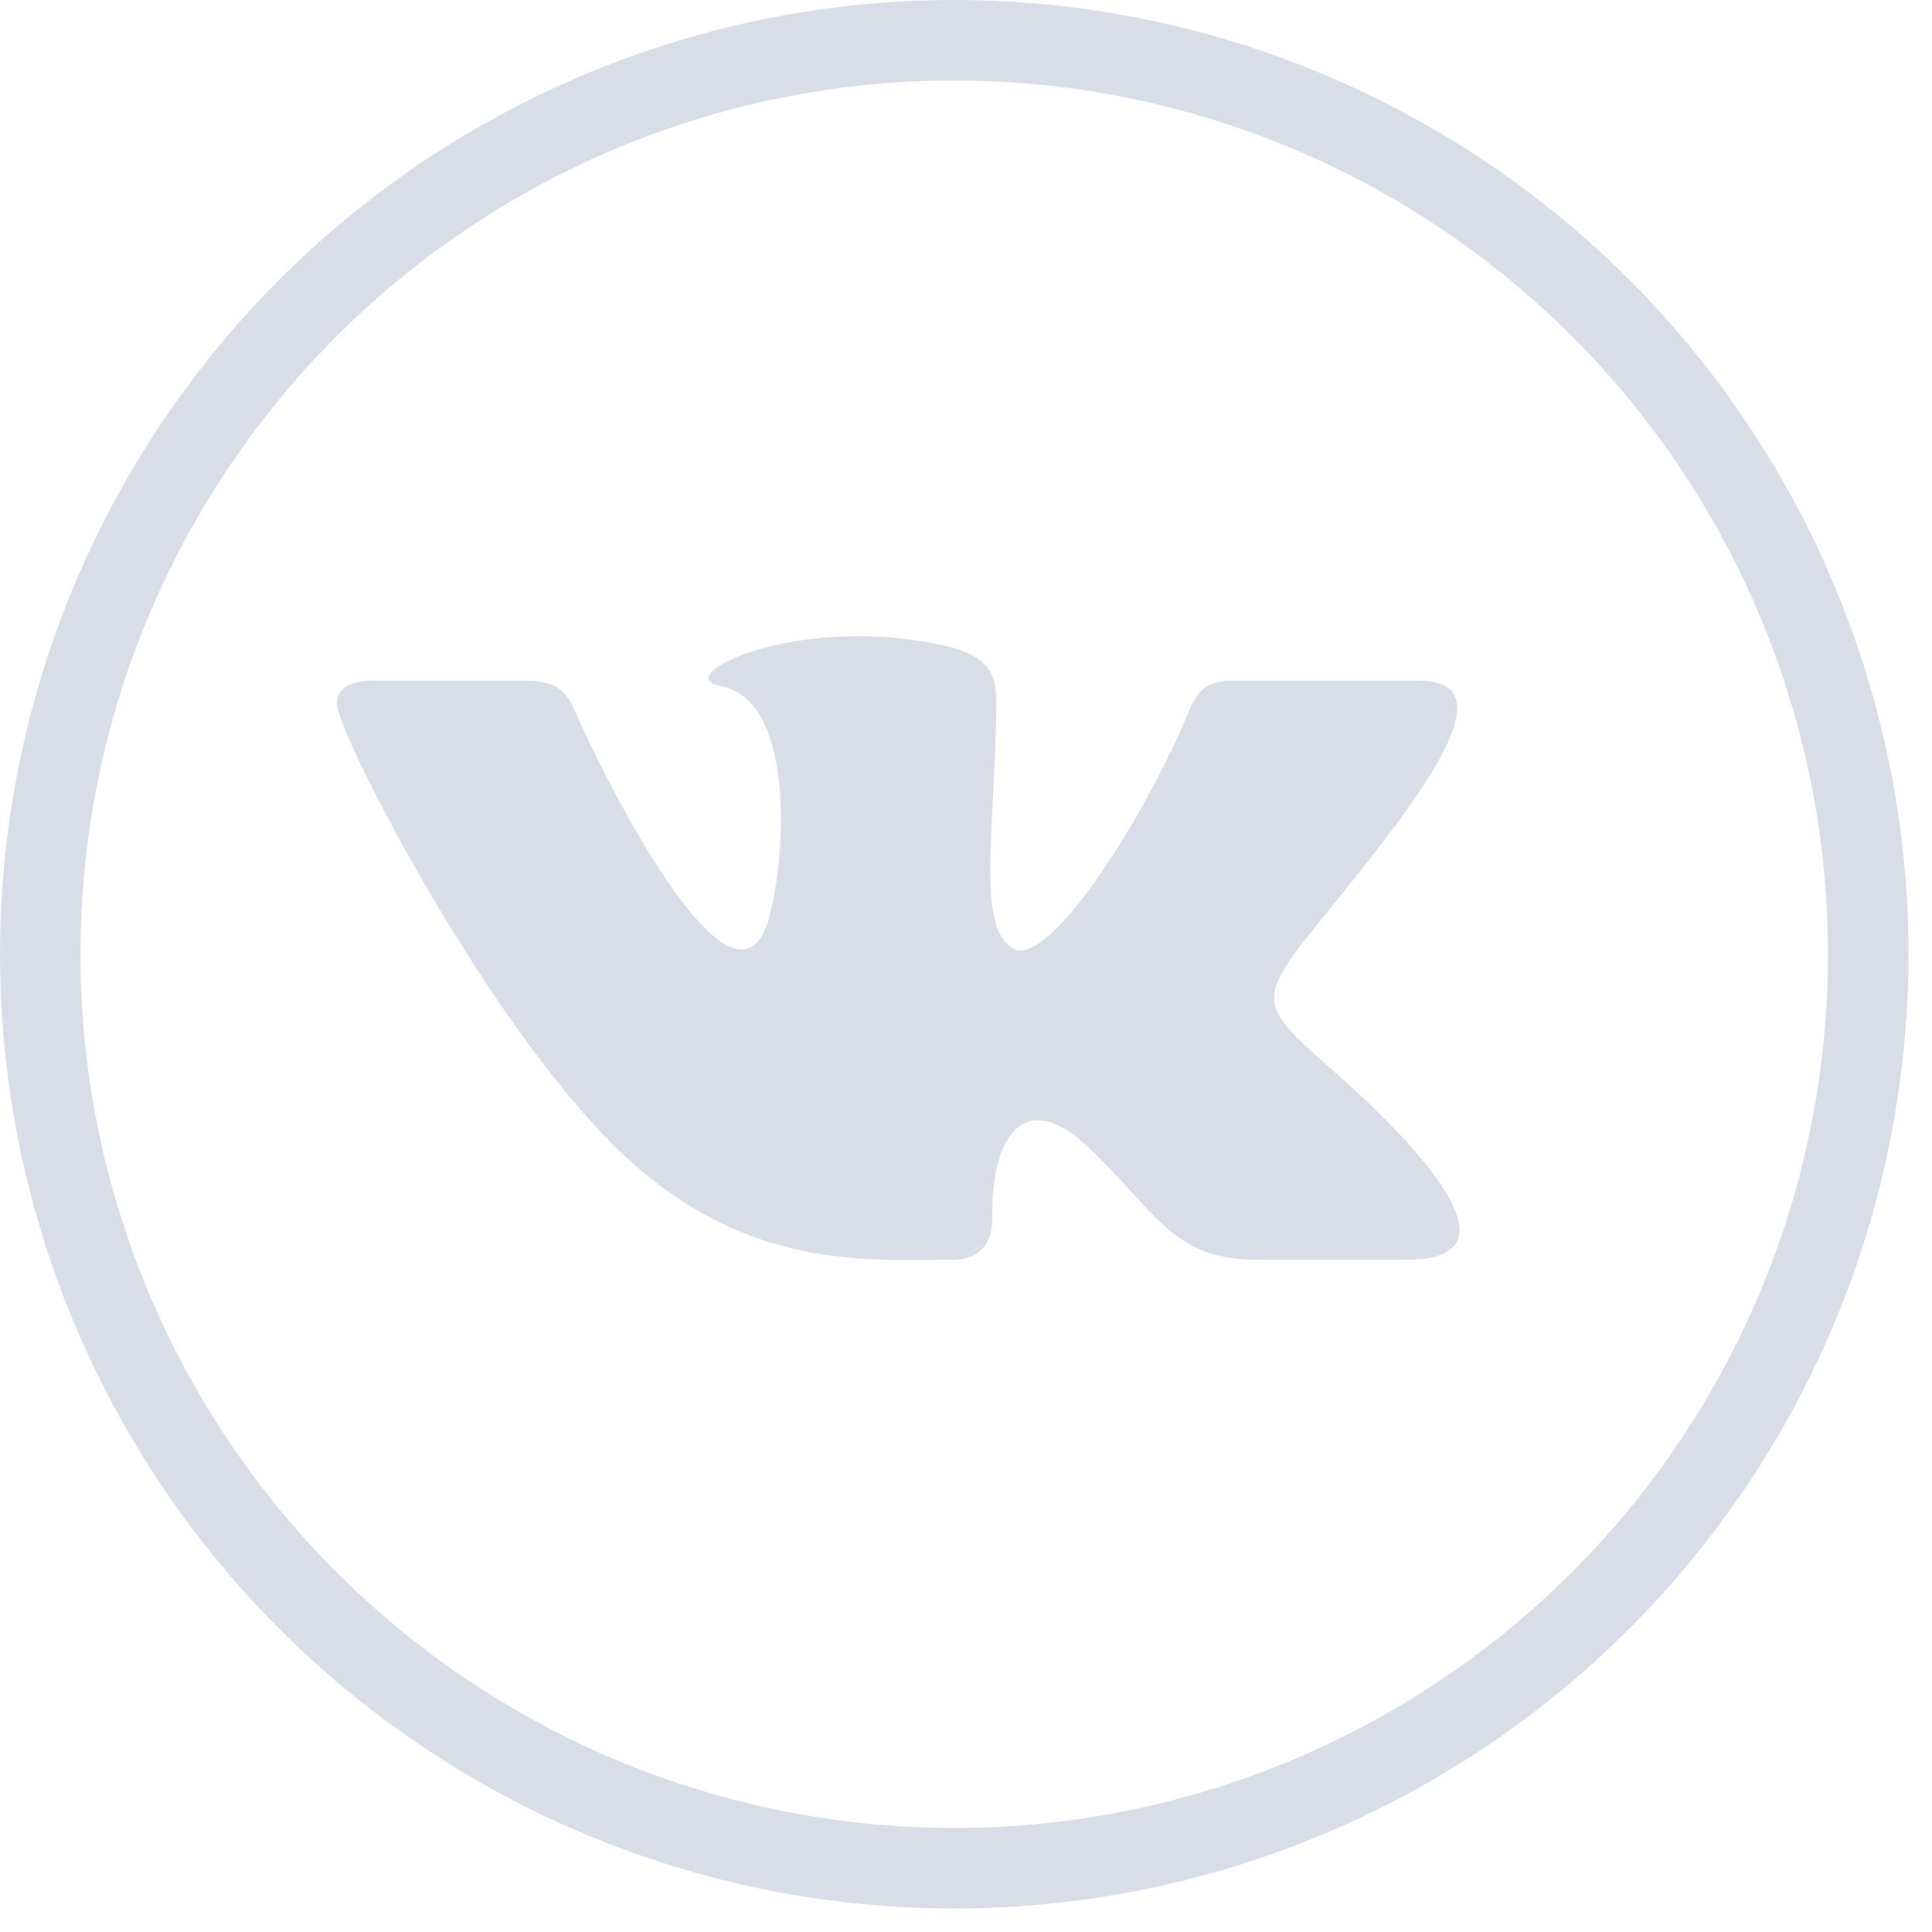 <svg width="24" height="24" viewBox="0 0 24 24" fill="none" xmlns="http://www.w3.org/2000/svg">
<circle cx="11.854" cy="11.854" r="11.354" stroke="#D9DDE7"/>
<path d="M11.832 15.649C12.186 15.649 12.331 15.424 12.326 15.142C12.309 14.081 12.741 13.51 13.523 14.255C14.388 15.078 14.567 15.649 15.617 15.649H17.476C17.945 15.649 18.13 15.505 18.13 15.279C18.13 14.801 17.305 13.958 16.605 13.339C15.625 12.473 15.579 12.453 16.423 11.41C17.47 10.115 18.838 8.456 17.628 8.456H15.314C14.866 8.456 14.833 8.697 14.674 9.056C14.095 10.355 12.996 12.038 12.579 11.78C12.143 11.512 12.343 10.448 12.376 8.868C12.385 8.451 12.382 8.165 11.713 8.016C11.348 7.936 10.992 7.903 10.662 7.903C9.341 7.903 8.43 8.43 8.948 8.522C9.861 8.684 9.773 10.566 9.56 11.378C9.189 12.793 7.796 10.258 7.215 8.995C7.075 8.692 7.032 8.456 6.533 8.456H4.641C4.356 8.456 4.184 8.545 4.184 8.742C4.184 9.075 5.904 12.462 7.546 14.15C9.148 15.797 10.73 15.649 11.832 15.649V15.649Z" fill="#D9DDE7"/>
</svg>
